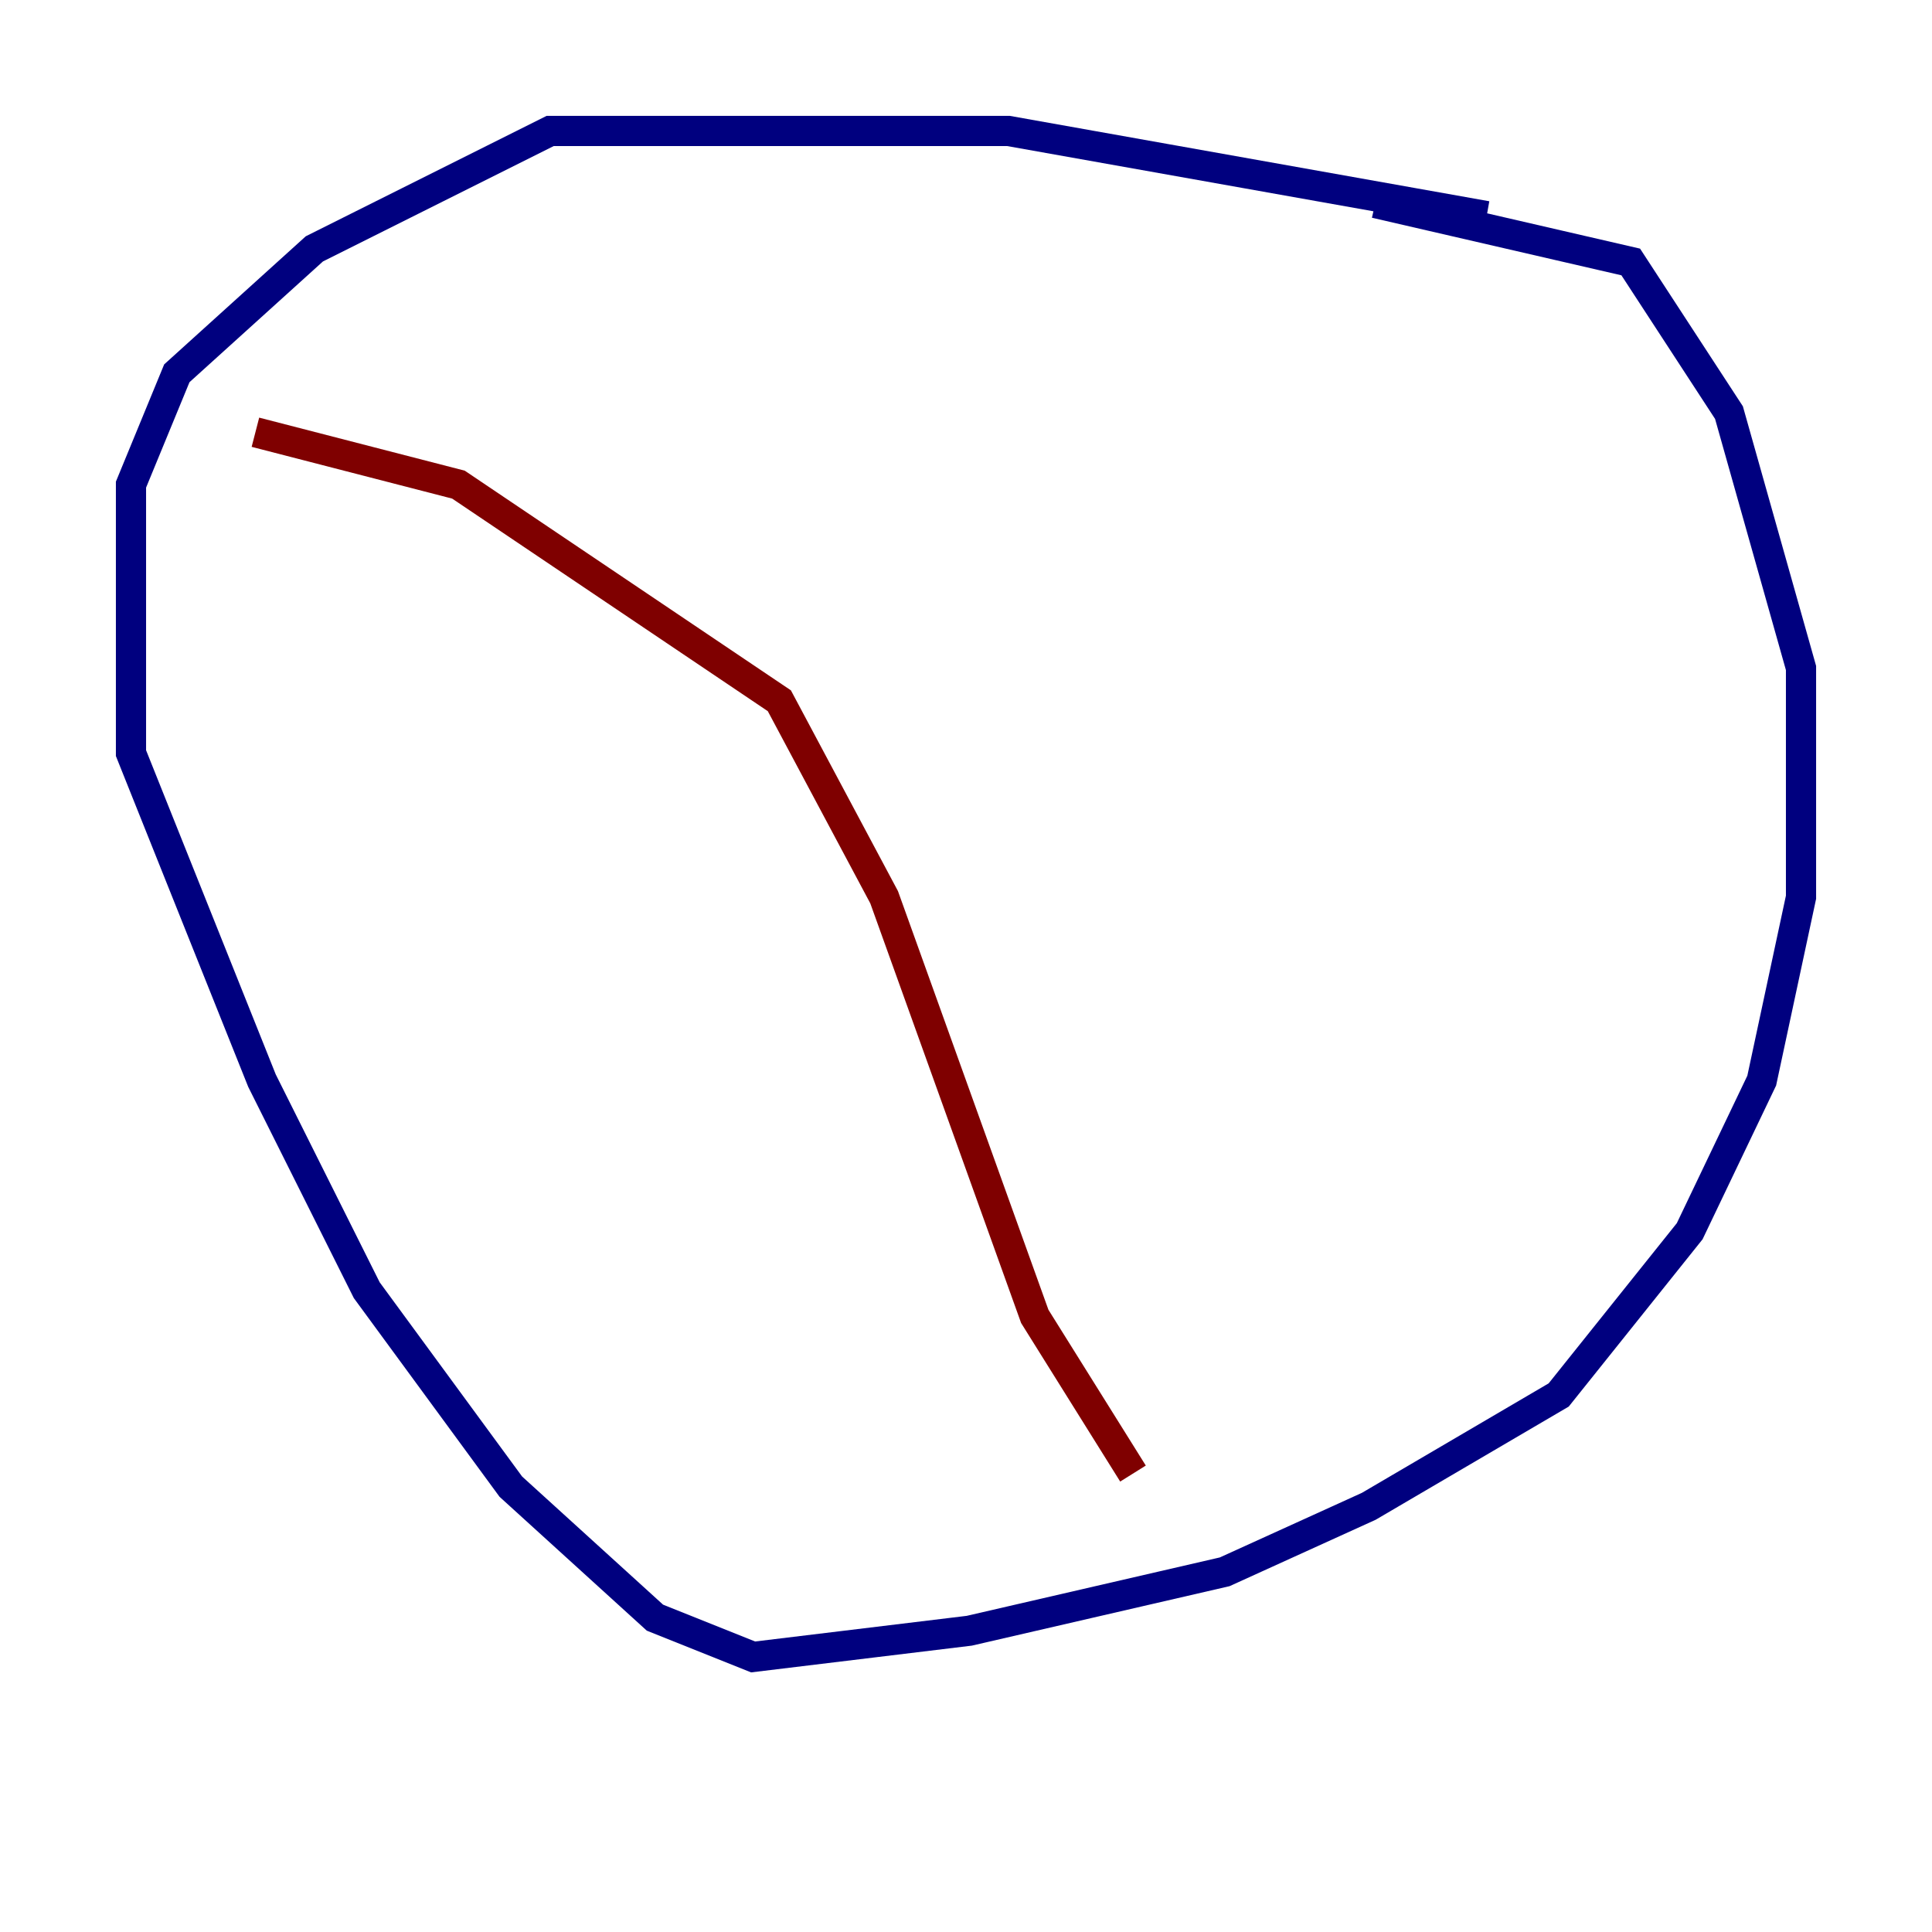<?xml version="1.0" encoding="utf-8" ?>
<svg baseProfile="tiny" height="128" version="1.2" viewBox="0,0,128,128" width="128" xmlns="http://www.w3.org/2000/svg" xmlns:ev="http://www.w3.org/2001/xml-events" xmlns:xlink="http://www.w3.org/1999/xlink"><defs /><polyline fill="none" points="98.495,14.319 66.82,8.678 36.447,8.678 20.827,16.488 11.715,24.732 8.678,32.108 8.678,49.898 17.356,71.593 24.298,85.478 33.844,98.495 43.39,107.173 49.898,109.776 64.217,108.041 81.139,104.136 90.685,99.797 103.268,92.42 111.946,81.573 116.719,71.593 119.322,59.444 119.322,44.258 114.549,27.336 108.041,17.356 91.119,13.451" stroke="#00007f" stroke-width="2" /><polyline fill="none" points="75.064,97.627 68.556,87.214 58.576,59.444 51.634,46.427 30.373,32.108 16.922,28.637" stroke="#7f0000" stroke-width="2" /></svg>